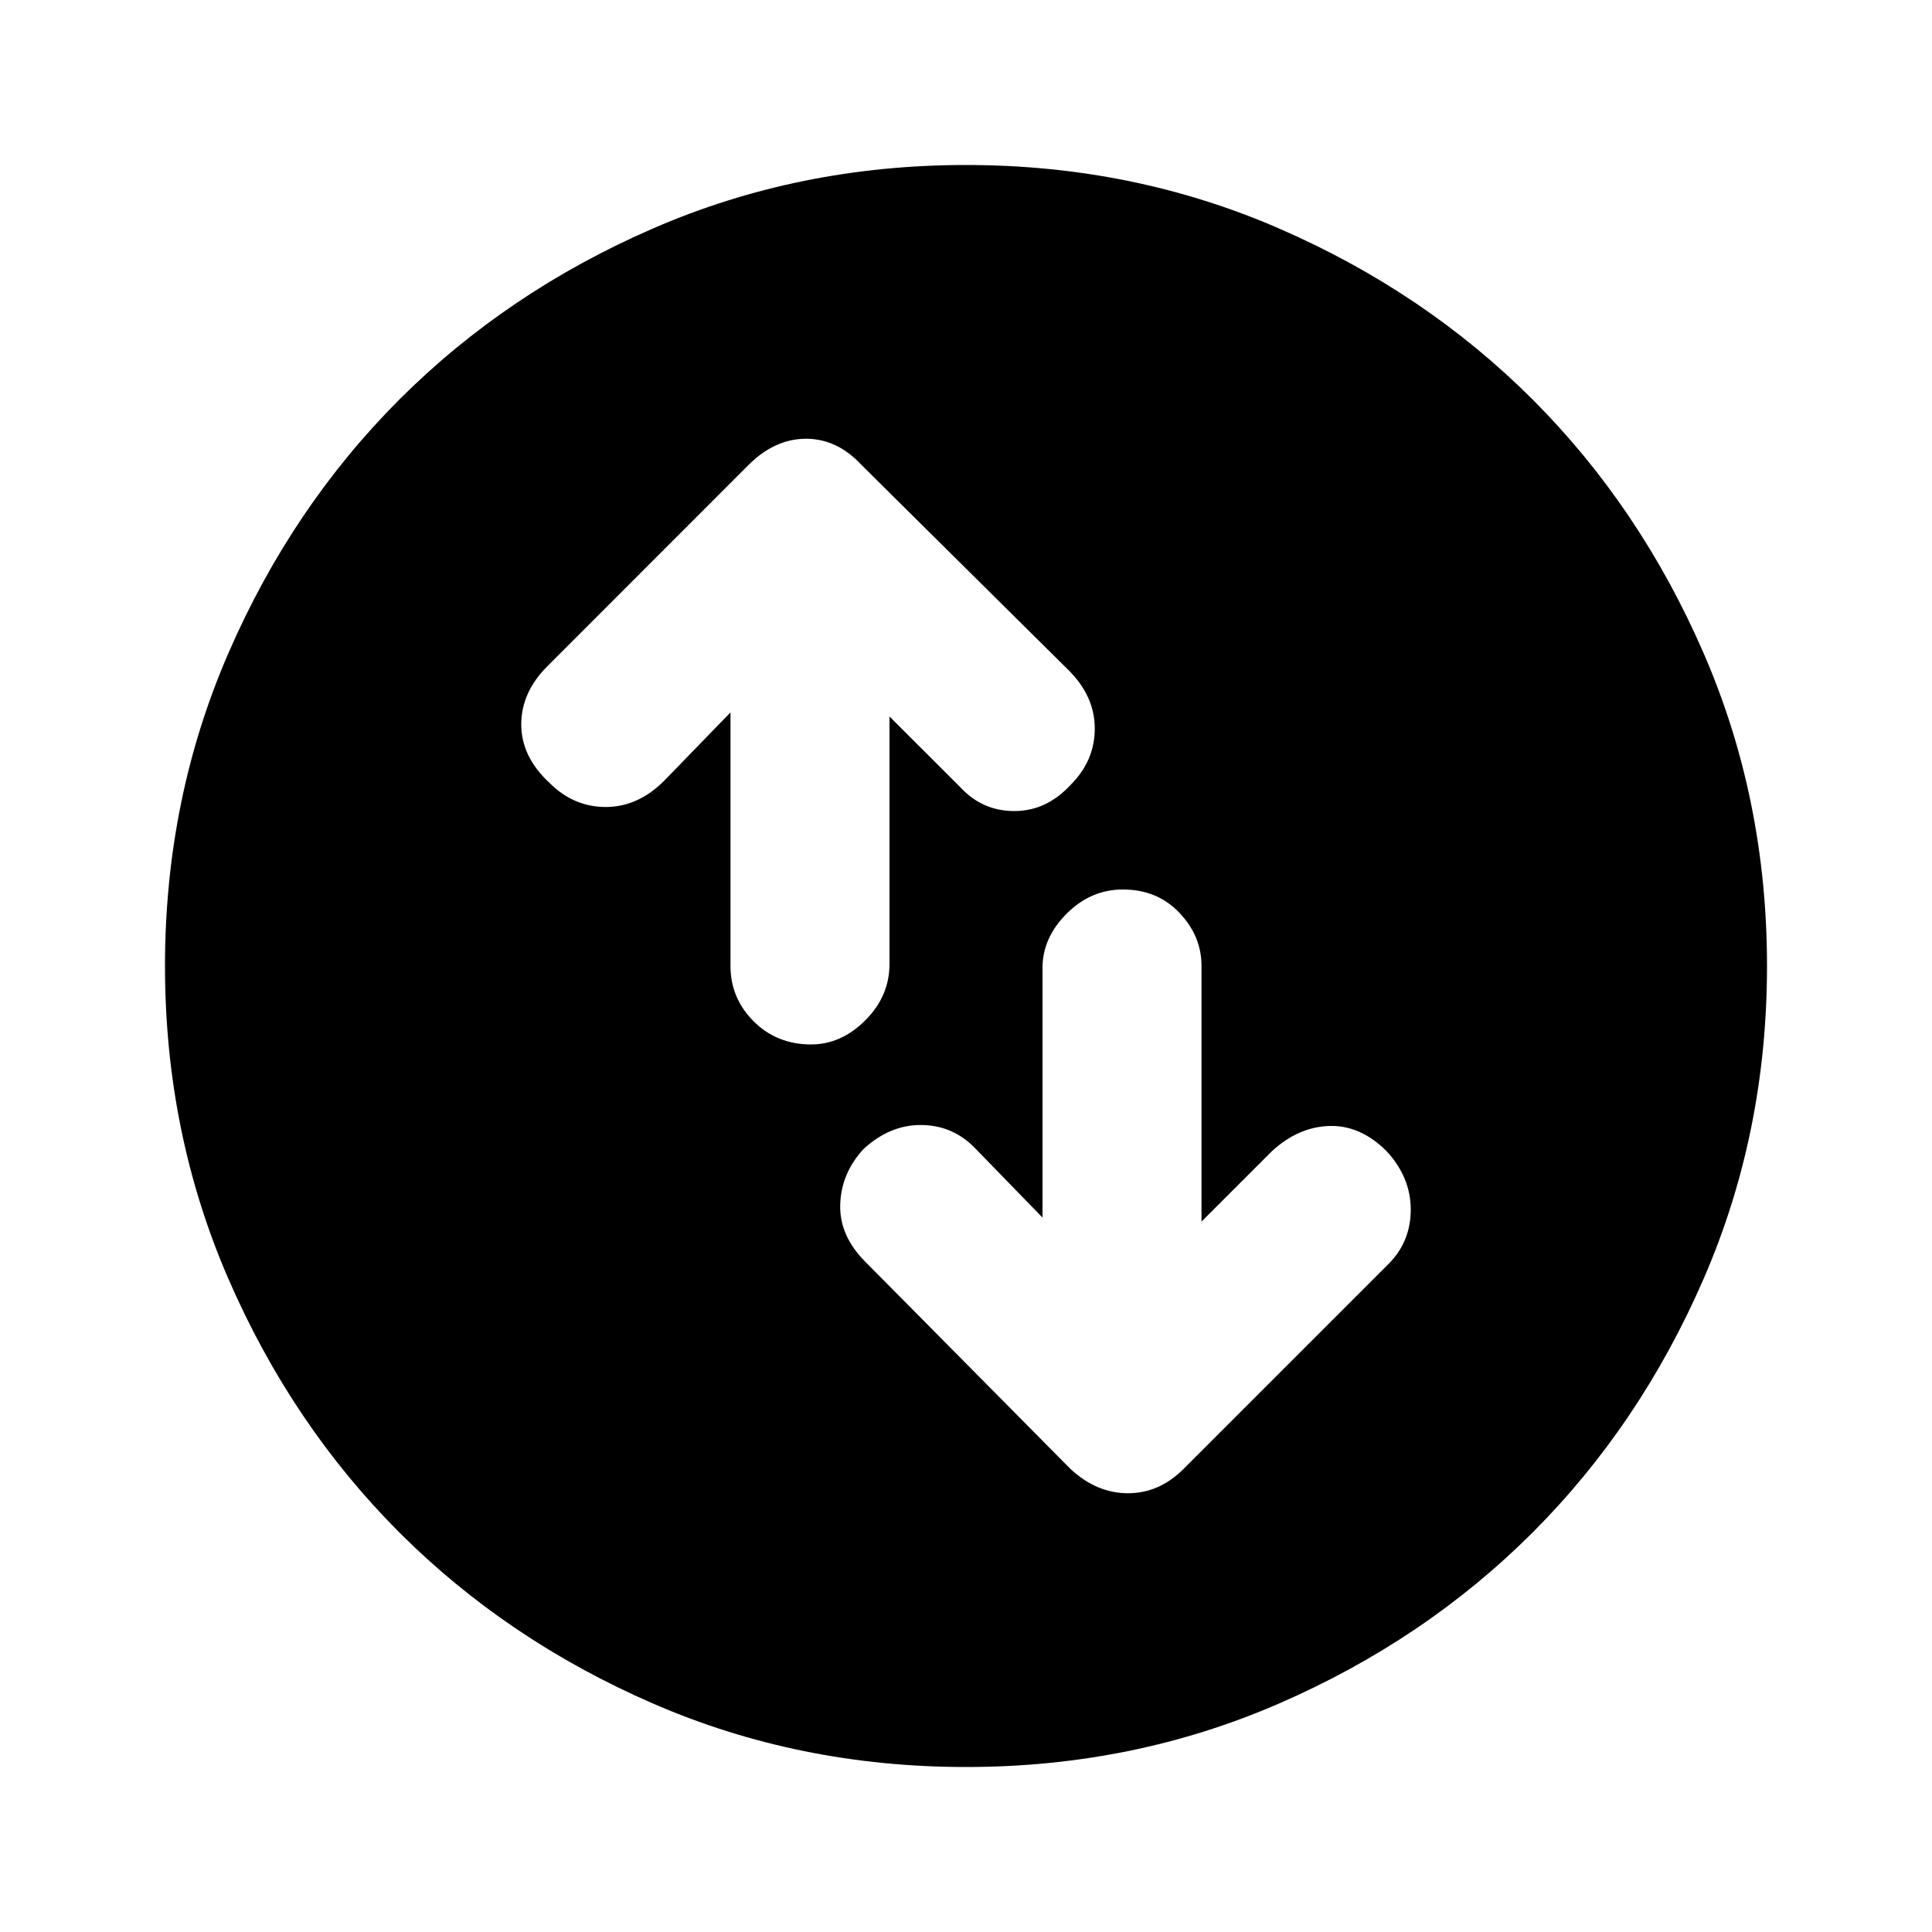 <svg xmlns="http://www.w3.org/2000/svg" height="20" width="20"><path d="M11.625 9.208q-.333 0-.583.25-.25.25-.25.563v2.583l-.709-.729q-.229-.229-.552-.229-.323 0-.593.25-.23.25-.24.573-.01.323.26.593l2.125 2.146q.271.25.594.25.323 0 .573-.25l2.125-2.125q.229-.229.229-.562 0-.333-.25-.604-.271-.271-.594-.261-.322.011-.593.261l-.729.729V10q0-.312-.23-.552-.229-.24-.583-.24Zm-3.229 1.604q.312 0 .562-.25.25-.25.25-.583V7.417l.73.729q.229.25.562.25.333 0 .583-.271.25-.25.25-.583 0-.334-.271-.604L8.917 4.812q-.25-.27-.573-.27-.323 0-.594.27L5.667 6.896q-.271.271-.271.604 0 .333.292.604.25.25.583.25.333 0 .604-.271l.687-.708V10q0 .333.24.573.24.239.594.239ZM10 18.292q-1.729 0-3.24-.657-1.51-.656-2.625-1.77-1.114-1.115-1.77-2.625-.657-1.511-.657-3.24 0-1.729.657-3.24.656-1.51 1.77-2.625Q5.25 3.021 6.76 2.365q1.511-.657 3.24-.657 1.729 0 3.24.657 1.51.656 2.625 1.77 1.114 1.115 1.77 2.625.657 1.511.657 3.24 0 1.729-.657 3.24-.656 1.51-1.77 2.625-1.115 1.114-2.625 1.77-1.511.657-3.24.657Z"/></svg>